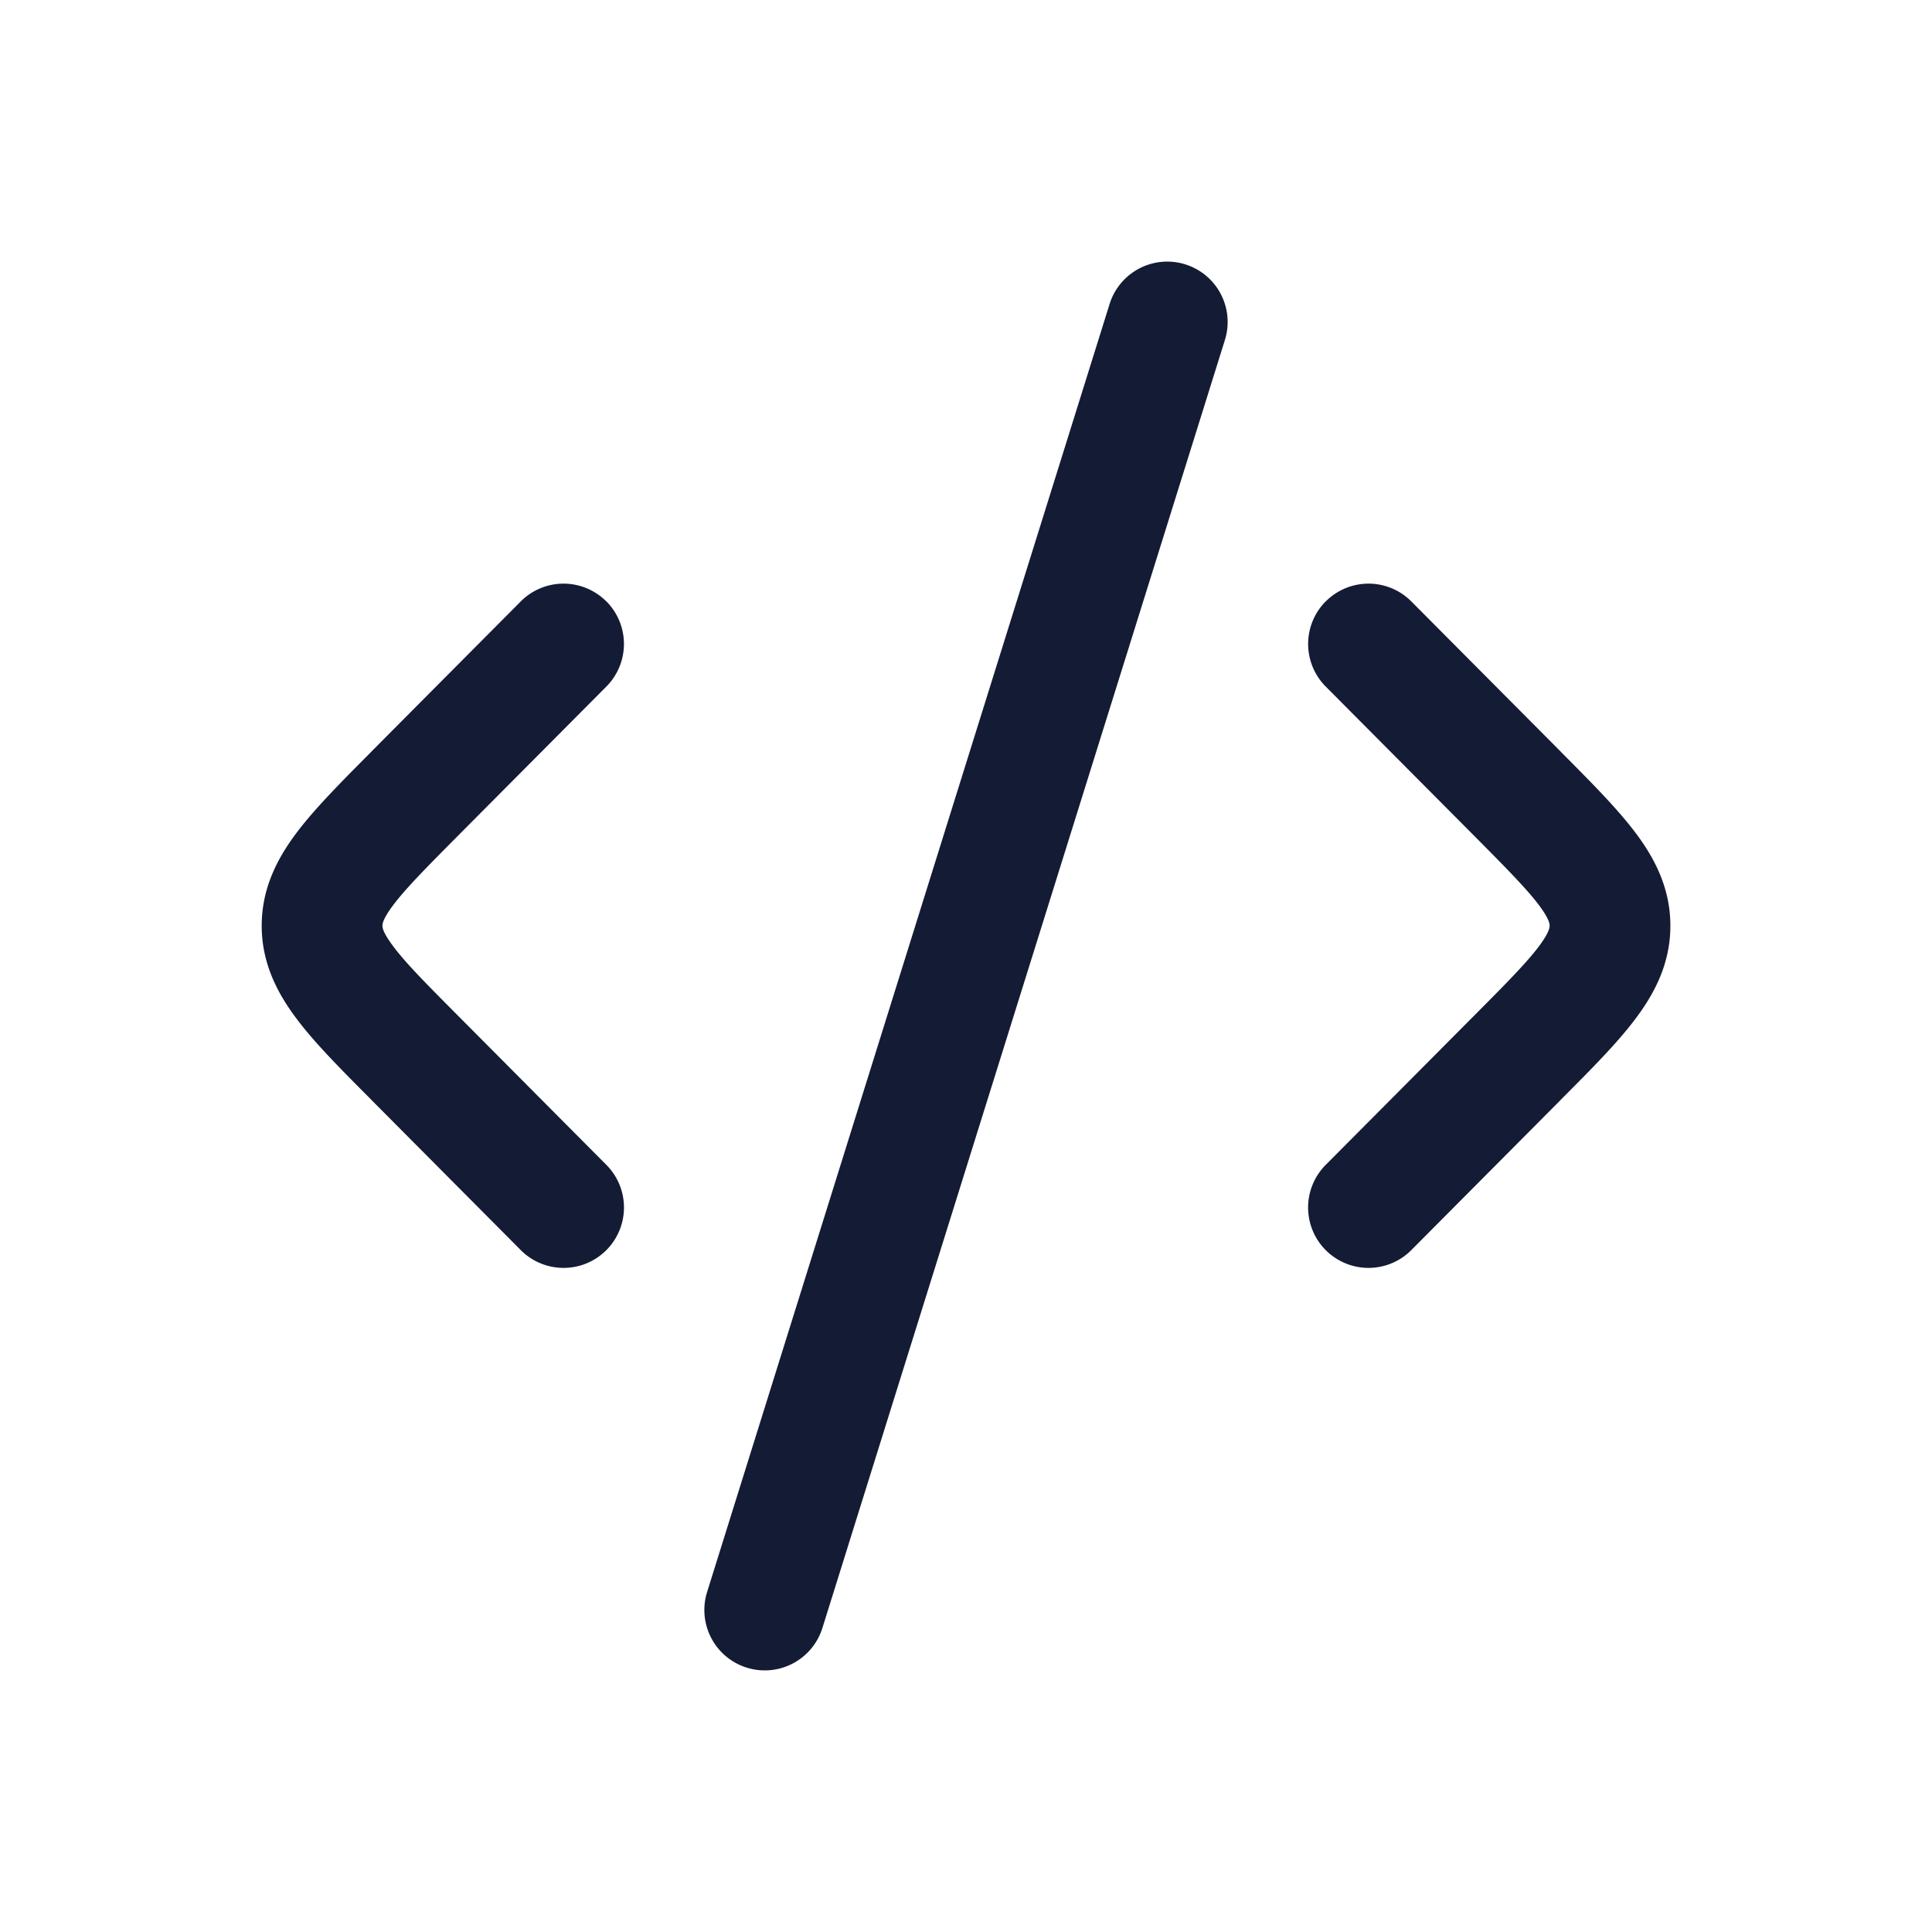 <svg xmlns="http://www.w3.org/2000/svg" width="24" height="24" fill="none"><path fill="#141B34" fill-rule="evenodd" d="M15.216 4.224a.75.75 0 0 0-1.432-.448l-5 16a.75.75 0 1 0 1.432.448zM7.53 7.468a.75.75 0 0 1 .003 1.06l-1.84 1.85c-.402.405-.649.655-.804.86-.139.183-.138.245-.138.26v.003c0 .016 0 .078.138.26.155.206.402.456.804.86l1.84 1.85a.75.75 0 0 1-1.064 1.058l-1.84-1.85-.032-.033c-.359-.36-.68-.683-.903-.978-.245-.322-.443-.698-.443-1.168s.198-.846.443-1.168c.224-.295.544-.617.903-.978l.032-.033 1.84-1.85a.75.75 0 0 1 1.06-.003m8.942 0a.75.75 0 0 0-.003 1.06l1.84 1.85c.402.405.649.655.805.86.138.183.137.245.137.26v.003c0 .016 0 .078-.137.26-.156.206-.403.456-.805.86l-1.84 1.85a.75.75 0 0 0 1.064 1.058l1.84-1.85.032-.033c.359-.36.68-.683.903-.978.245-.322.443-.698.443-1.168s-.198-.846-.443-1.168c-.224-.295-.544-.617-.903-.978l-.032-.033-1.84-1.85a.75.75 0 0 0-1.06-.003" clip-rule="evenodd"/></svg>